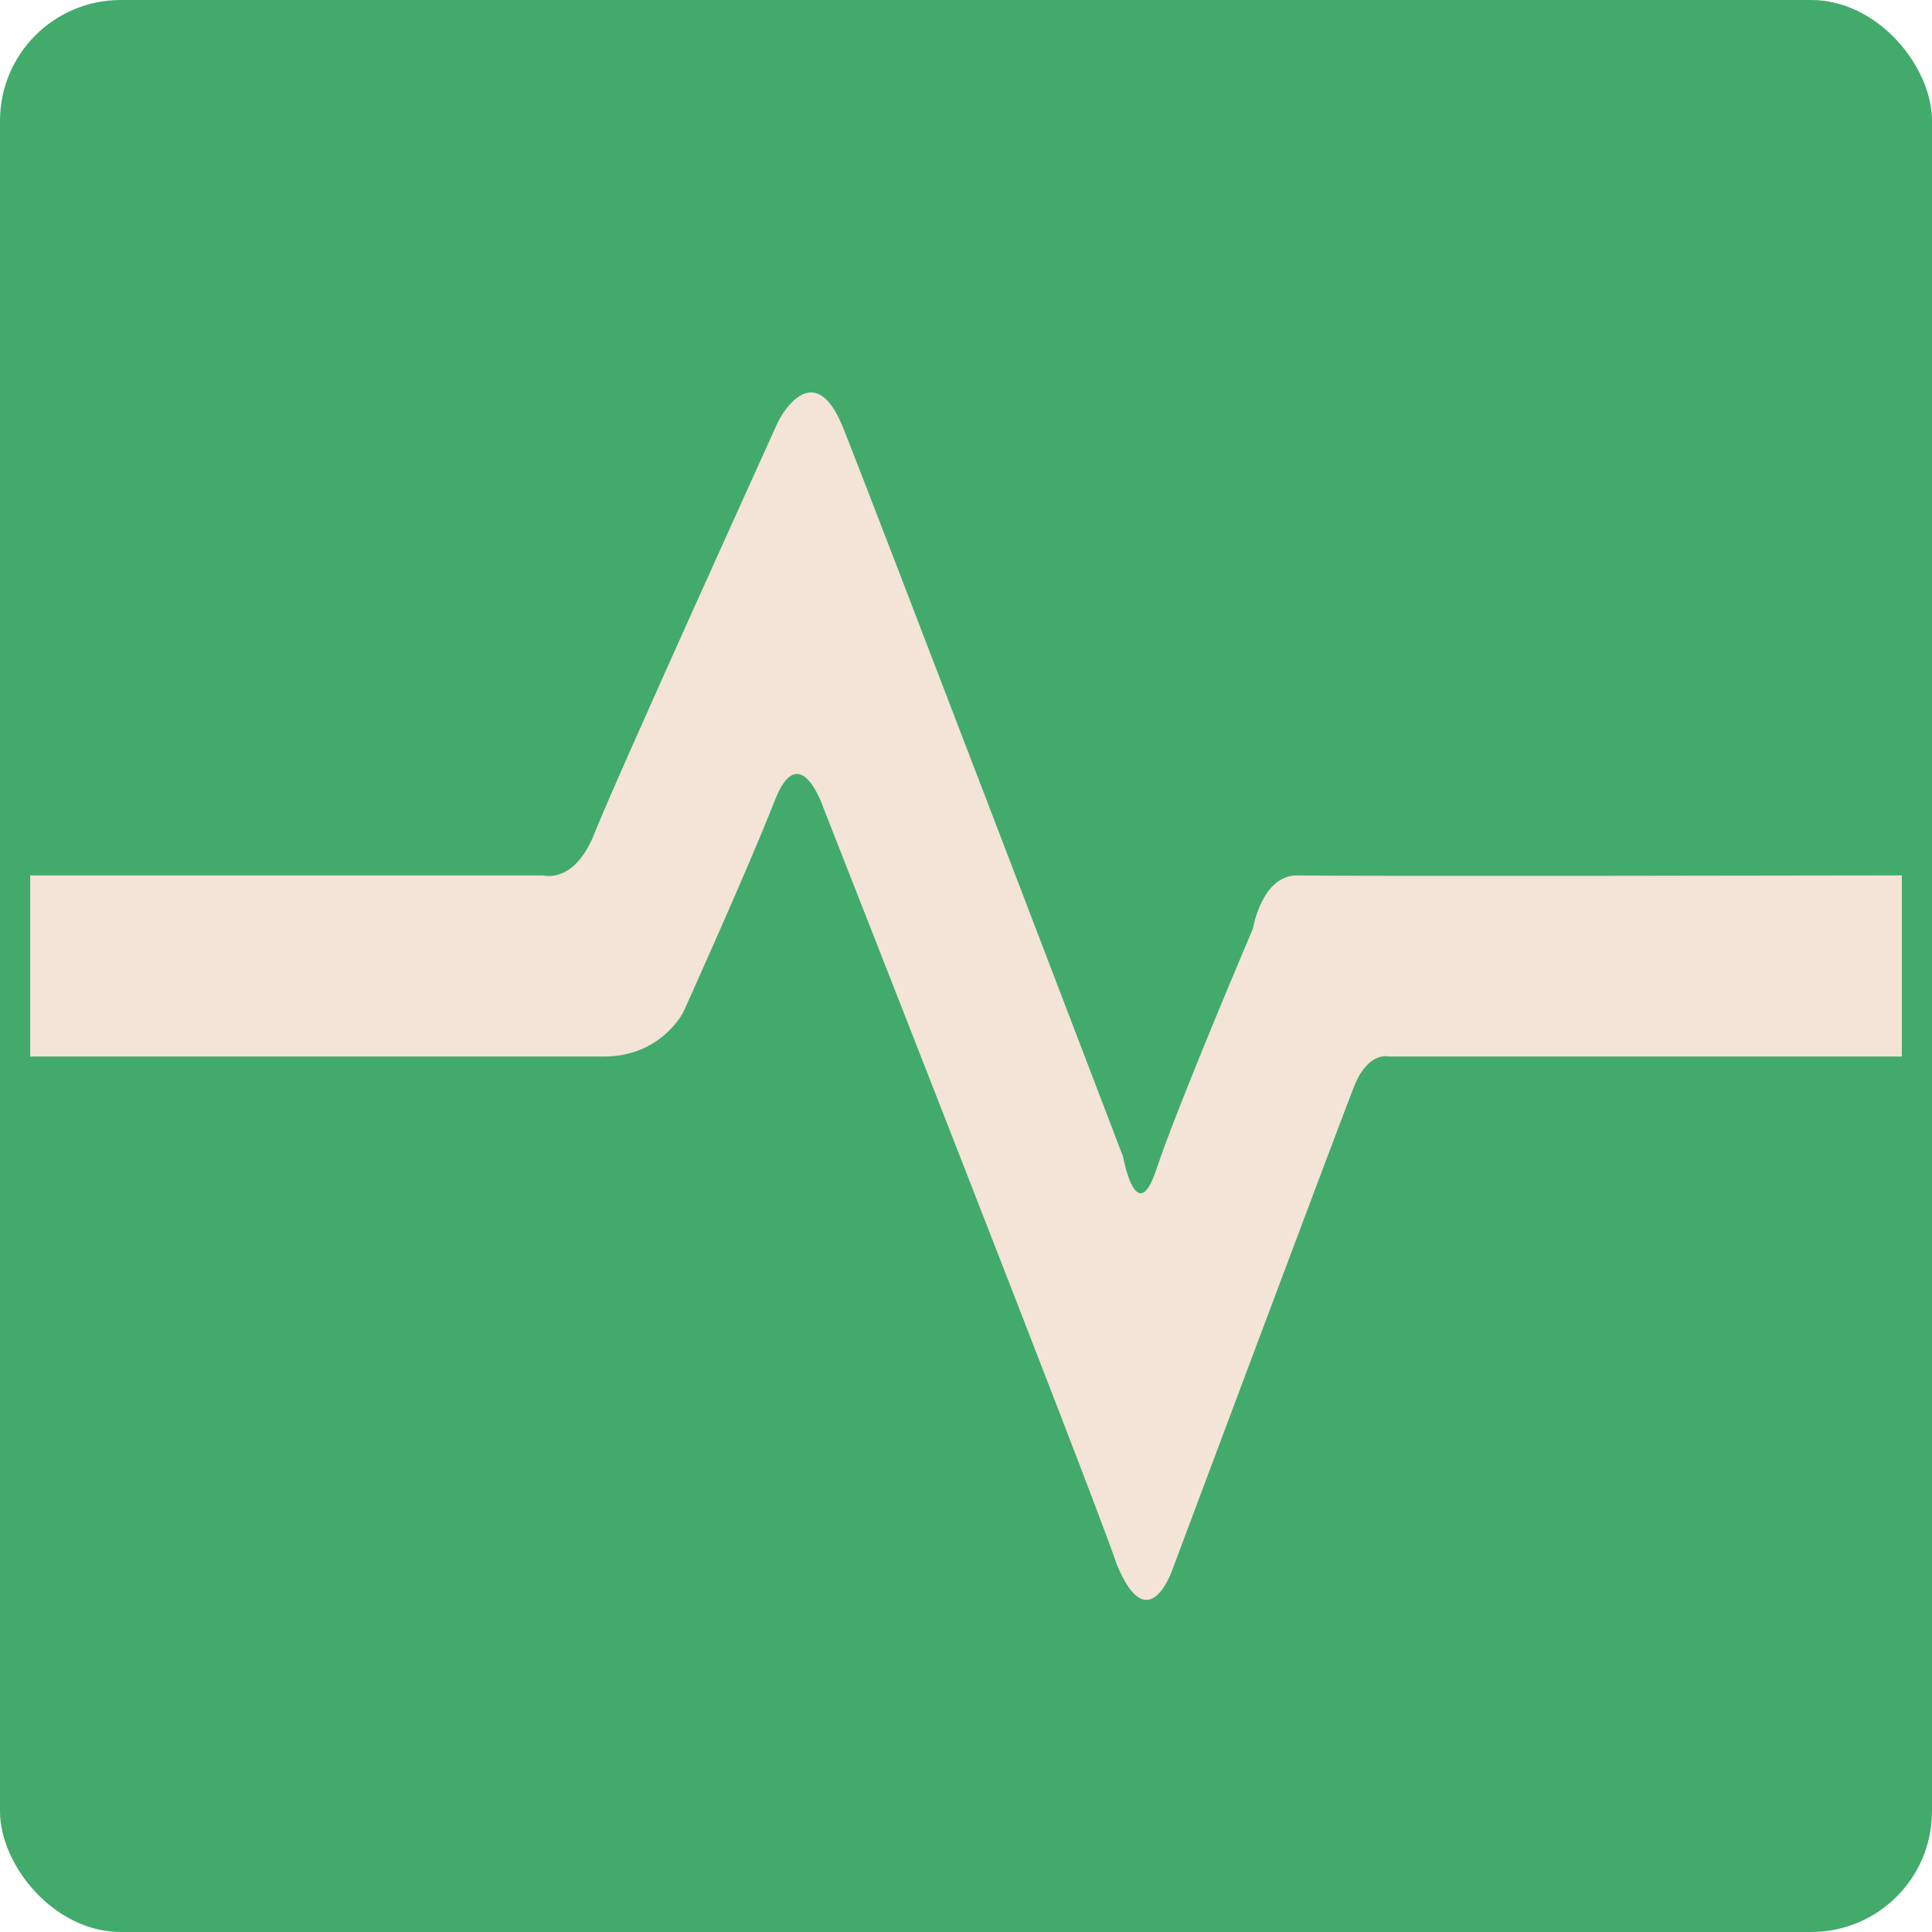 <?xml version="1.0" encoding="UTF-8" standalone="no"?>
<!-- Created with Inkscape (http://www.inkscape.org/) -->

<svg
   xmlns:dc="http://purl.org/dc/elements/1.1/"
   xmlns:cc="http://creativecommons.org/ns#"
   xmlns:rdf="http://www.w3.org/1999/02/22-rdf-syntax-ns#"
   xmlns:svg="http://www.w3.org/2000/svg"
   xmlns="http://www.w3.org/2000/svg"
   xmlns:sodipodi="http://sodipodi.sourceforge.net/DTD/sodipodi-0.dtd"
   xmlns:inkscape="http://www.inkscape.org/namespaces/inkscape"
   width="64"
   height="64"
   id="svg2"
   version="1.1"
   inkscape:version="0.91 r13725"
   sodipodi:docname="gnome-system-monitor.svg">
  <defs
     id="defs4" />
  <sodipodi:namedview
     id="base"
     pagecolor="#ffffff"
     bordercolor="#666666"
     borderopacity="1.0"
     inkscape:pageopacity="0.0"
     inkscape:pageshadow="2"
     inkscape:zoom="24.148207"
     inkscape:cx="14.156085"
     inkscape:cy="32.254616"
     inkscape:document-units="px"
     inkscape:current-layer="layer1"
     showgrid="true"
     inkscape:object-paths="true"
     inkscape:snap-object-midpoints="true"
     inkscape:snap-center="true"
     inkscape:snap-bbox="true"
     inkscape:bbox-paths="true"
     inkscape:bbox-nodes="true"
     inkscape:snap-bbox-edge-midpoints="true"
     inkscape:snap-bbox-midpoints="true"
     inkscape:snap-intersection-paths="true"
     inkscape:object-nodes="true"
     inkscape:snap-smooth-nodes="true"
     inkscape:snap-midpoints="true"
     inkscape:snap-page="true"
     inkscape:window-width="696"
     inkscape:window-height="651"
     inkscape:window-x="638"
     inkscape:window-y="27"
     inkscape:window-maximized="0"
     inkscape:snap-global="true">
    <inkscape:grid
       empspacing="2"
       visible="true"
       enabled="true"
       snapvisiblegridlinesonly="true"
       type="xygrid"
       id="grid2987" />
  </sodipodi:namedview>
  <g
     inkscape:label="Layer 1"
     inkscape:groupmode="layer"
     id="layer1"
     transform="translate(0,-988.362)">
    <rect
       style="fill:#42ab6b;fill-opacity:1;stroke:none"
       id="rect4990"
       width="64"
       height="64"
       x="0"
       y="0"
       transform="translate(0,988.362)"
       ry="4" />
    <path
       style="fill:#f4e3d7;fill-opacity:1;fill-rule:evenodd;stroke:none;stroke-width:1px;stroke-linecap:butt;stroke-linejoin:miter;stroke-opacity:1"
       d="m 1,1017.362 17,0 c 0,0 1.031,0.299 1.701,-1.412 0.67,-1.712 6.082,-13.635 6.082,-13.635 0,0 1.138,-2.265 2.134,0.188 0.828,2.039 9.287,24.178 9.287,24.178 0,0 0.439,2.433 1.109,0.4 0.67,-2.034 3.192,-7.958 3.192,-7.958 0,0 0.294,-1.797 1.496,-1.762 1.201,0.036 20,0 20,0 l 0,6 -17,0 c 0,0 -0.687,-0.19 -1.158,1.023 -0.684,1.761 -6.01,15.985 -6.01,15.985 0,0 -0.798,2.346 -1.836,-0.18 -0.831,-2.461 -9.718,-25.06 -9.718,-25.06 0,0 -0.787,-2.376 -1.619,-0.235 -0.831,2.14 -3.016,6.979 -3.016,6.979 0,0 -0.719,1.488 -2.643,1.488 l -19,0 z"
       id="path4142"
       inkscape:connector-curvature="0"
       sodipodi:nodetypes="ccccscccccccscccccscc" />
  </g>
</svg>

